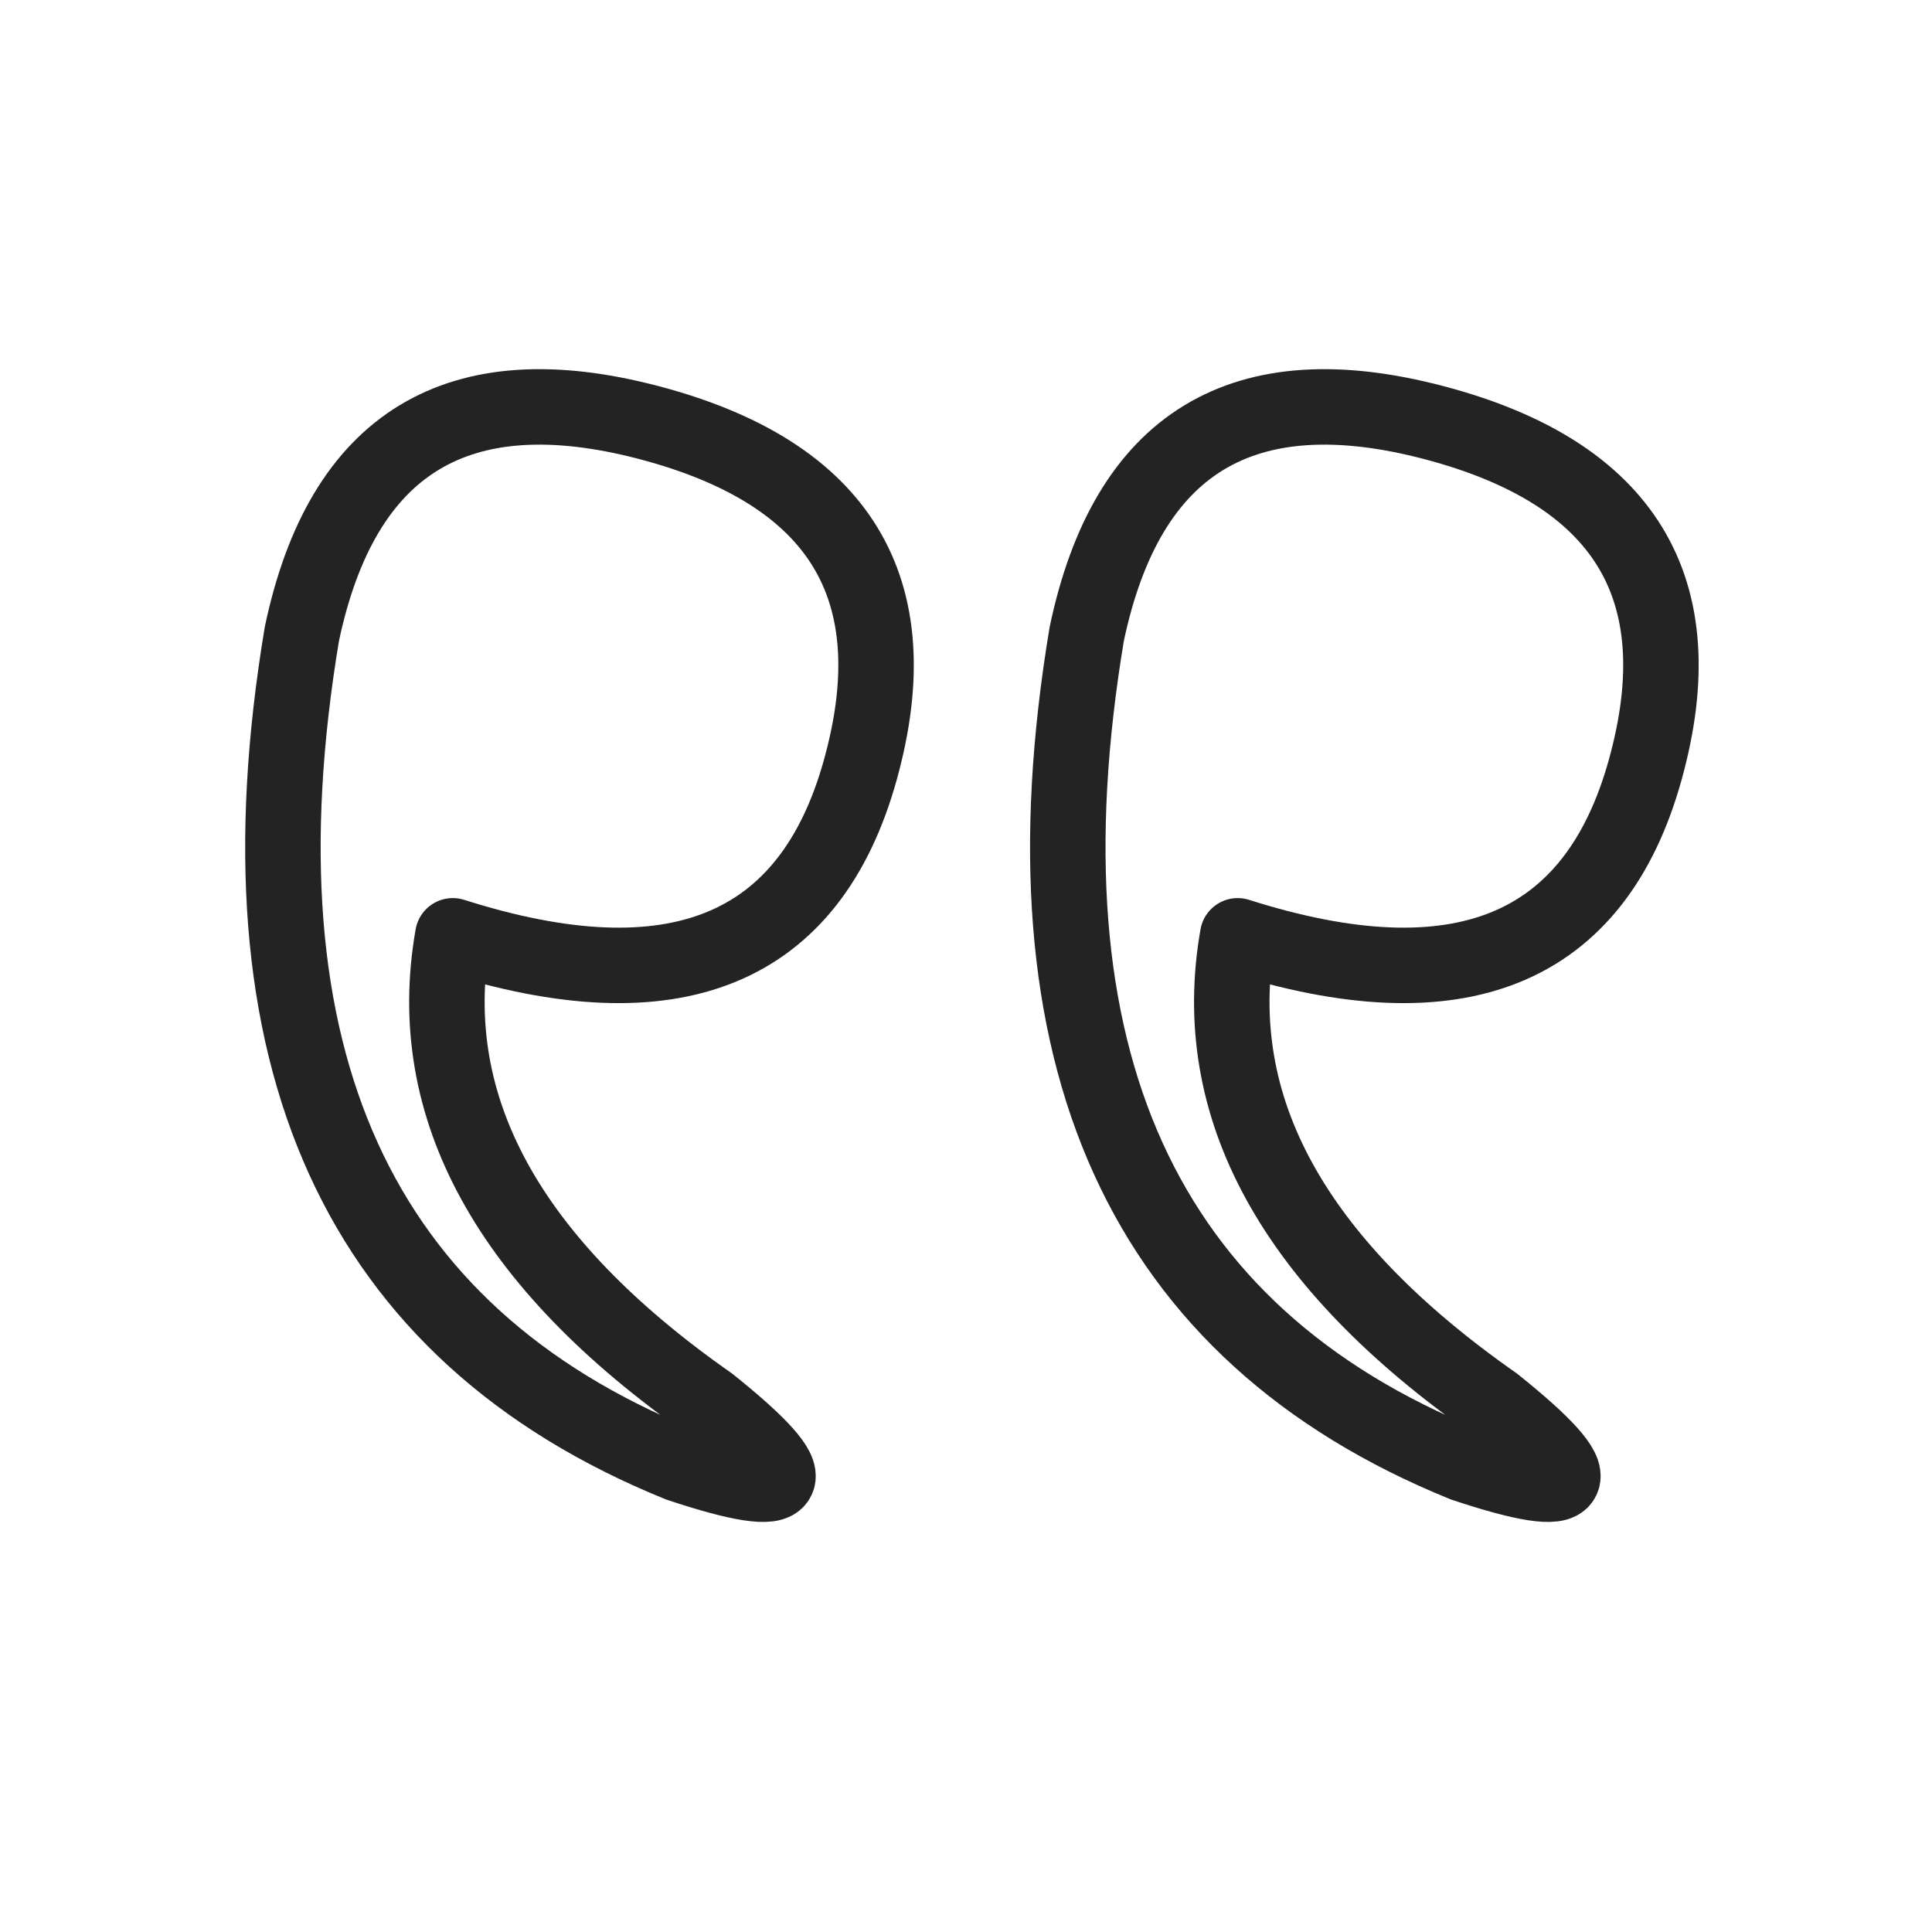 <svg xmlns="http://www.w3.org/2000/svg" viewBox="0 0 128 128" stroke-linejoin="round" stroke="#232323" fill="none" stroke-width="5"><path d="M20 42Q13 84 45 97q12 4 2-4Q27 79 30 62q22 7 27-11T43 28 20 42Z" id="b"/><use href="#b" x="52"/></svg>
